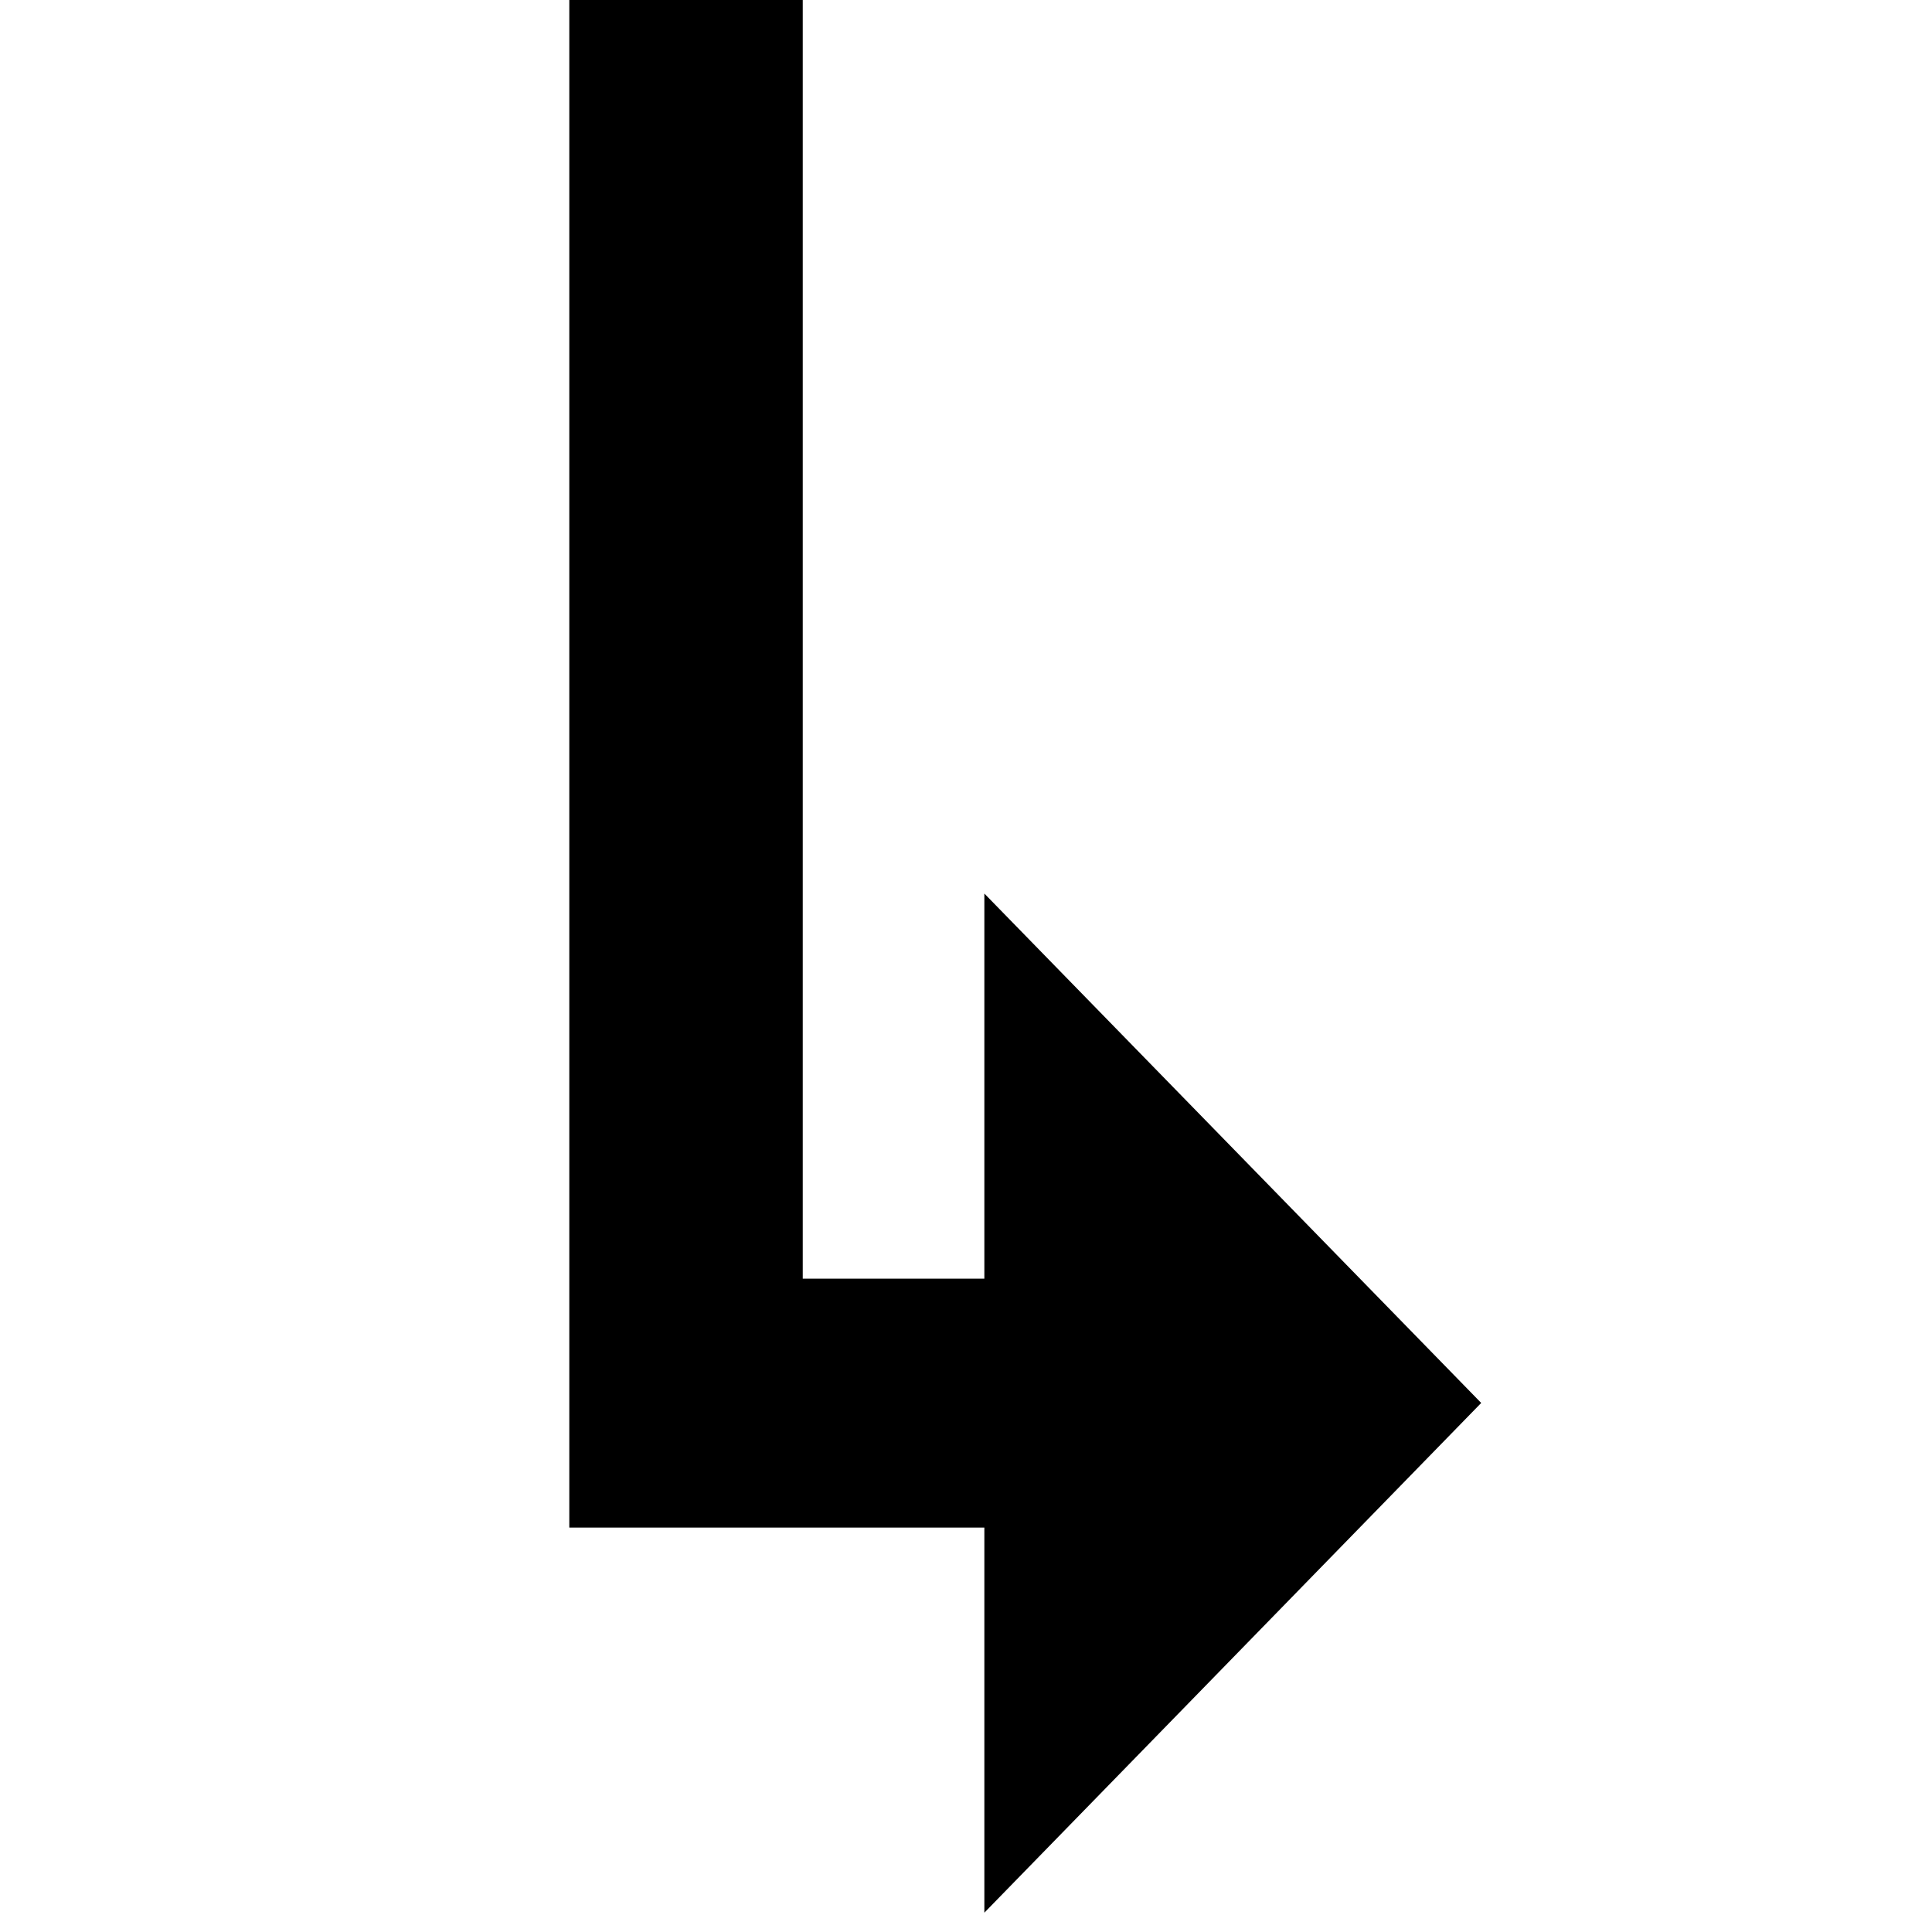 <?xml version="1.0" encoding="utf-8"?>
<!DOCTYPE svg PUBLIC "-//W3C//DTD SVG 1.1//EN" "http://www.w3.org/Graphics/SVG/1.1/DTD/svg11.dtd">
<svg version="1.1" id="Layer_1" xmlns="http://www.w3.org/2000/svg" xmlns:xlink="http://www.w3.org/1999/xlink" x="0px" y="0px"
	 width="24px" height="24px" viewBox="0 0 6 6" enable-background="new 0 0 6 6" xml:space="preserve">
	<path d="M3.172,3.971H2.493V0H1.768v4.744h1.404"/>
	<polygon points="3.057,2.775 3.057,5.94 4.6,4.357 "/>
</svg>

